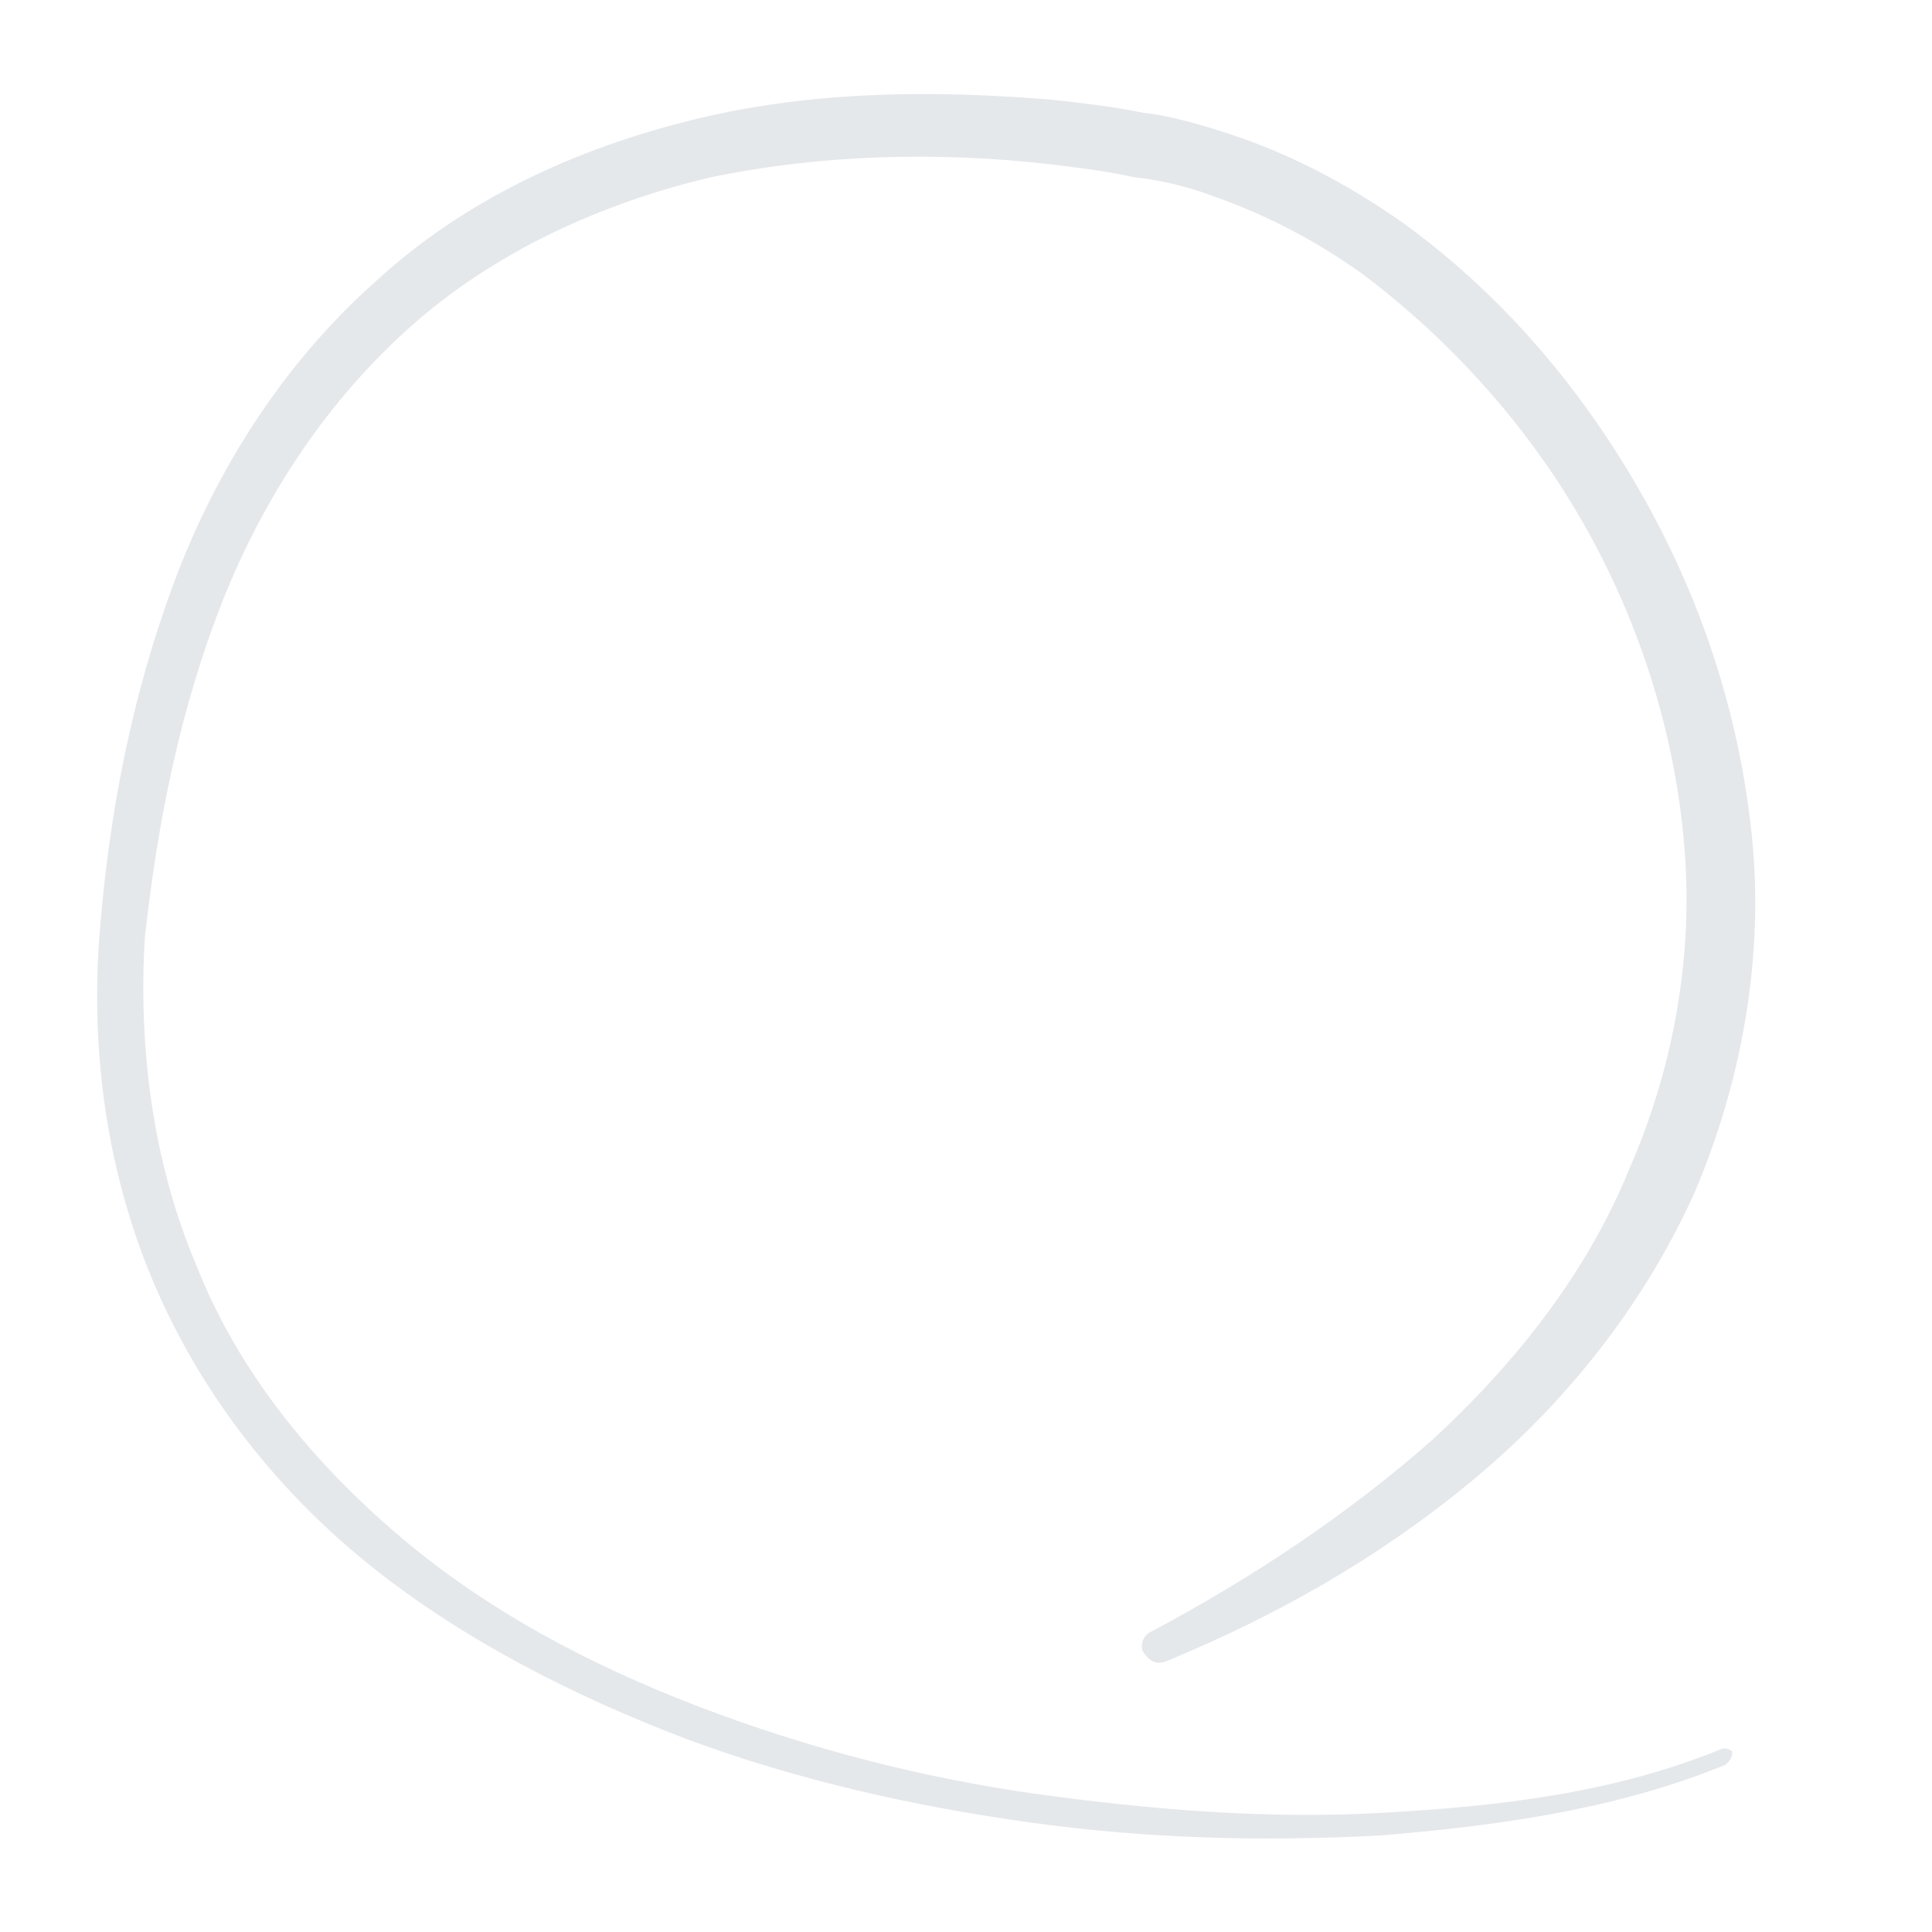 <?xml version="1.0" encoding="utf-8"?>
<!-- Generator: Adobe Illustrator 21.0.2, SVG Export Plug-In . SVG Version: 6.00 Build 0)  -->
<svg version="1.1" id="Layer_1" xmlns="http://www.w3.org/2000/svg" xmlns:xlink="http://www.w3.org/1999/xlink" x="0px" y="0px"
	 viewBox="0 0 60 60" style="enable-background:new 0 0 60 60;" xml:space="preserve">
<style type="text/css">
	.st0{fill:#E5E8EB;}
</style>
<g>
	<path class="st0" d="M53.6,54.8c-3.4,1.4-7.1,1.9-10.7,2.2c-3.7,0.2-7.3,0.1-10.9-0.4c-3.6-0.5-7.2-1.3-10.7-2.6
		c-3.4-1.3-6.8-3-9.7-5.3c-2.9-2.3-5.3-5.3-6.8-8.8c-1.5-3.5-2-7.3-1.7-11c0.3-3.7,1-7.3,2.3-10.8c1.3-3.5,3.4-6.8,6.2-9.3
		c2.8-2.6,6.3-4.2,10-5.1c3.7-0.9,7.5-0.9,11.1-0.6c0.9,0.1,1.8,0.2,2.8,0.4c0.9,0.1,1.9,0.4,2.8,0.7c1.8,0.6,3.5,1.5,5.1,2.6
		c3.1,2.2,5.6,5.1,7.5,8.4c1.9,3.3,3.1,6.9,3.5,10.7c0.4,3.8-0.3,7.7-1.8,11.2c-1.6,3.5-4,6.5-6.9,8.9c-2.9,2.4-6.1,4.2-9.5,5.6
		c-0.3,0.1-0.5,0-0.7-0.3c-0.1-0.2,0-0.5,0.2-0.6c3.2-1.7,6.2-3.7,8.8-6c2.6-2.4,4.8-5.2,6.1-8.4c1.4-3.2,2-6.7,1.7-10.1
		c-0.3-3.5-1.4-6.9-3.1-9.9c-1.7-3-4.1-5.7-6.9-7.8c-1.4-1-2.9-1.8-4.6-2.4c-0.8-0.3-1.6-0.5-2.5-0.6c-0.9-0.2-1.8-0.3-2.6-0.4
		c-3.5-0.4-7.1-0.3-10.5,0.4c-3.4,0.8-6.7,2.3-9.3,4.6c-2.6,2.3-4.6,5.3-5.9,8.6c-1.3,3.3-2,6.8-2.4,10.4C4.3,32.4,4.7,36,6.1,39.3
		c1.3,3.3,3.6,6.1,6.3,8.4c2.7,2.3,5.9,4,9.3,5.3c3.4,1.3,6.9,2.2,10.4,2.7c3.6,0.5,7.2,0.8,10.8,0.6c3.6-0.2,7.2-0.6,10.6-2l0,0
		c0.1,0,0.2,0,0.3,0.1C53.8,54.6,53.7,54.7,53.6,54.8z"/>
</g>
</svg>
